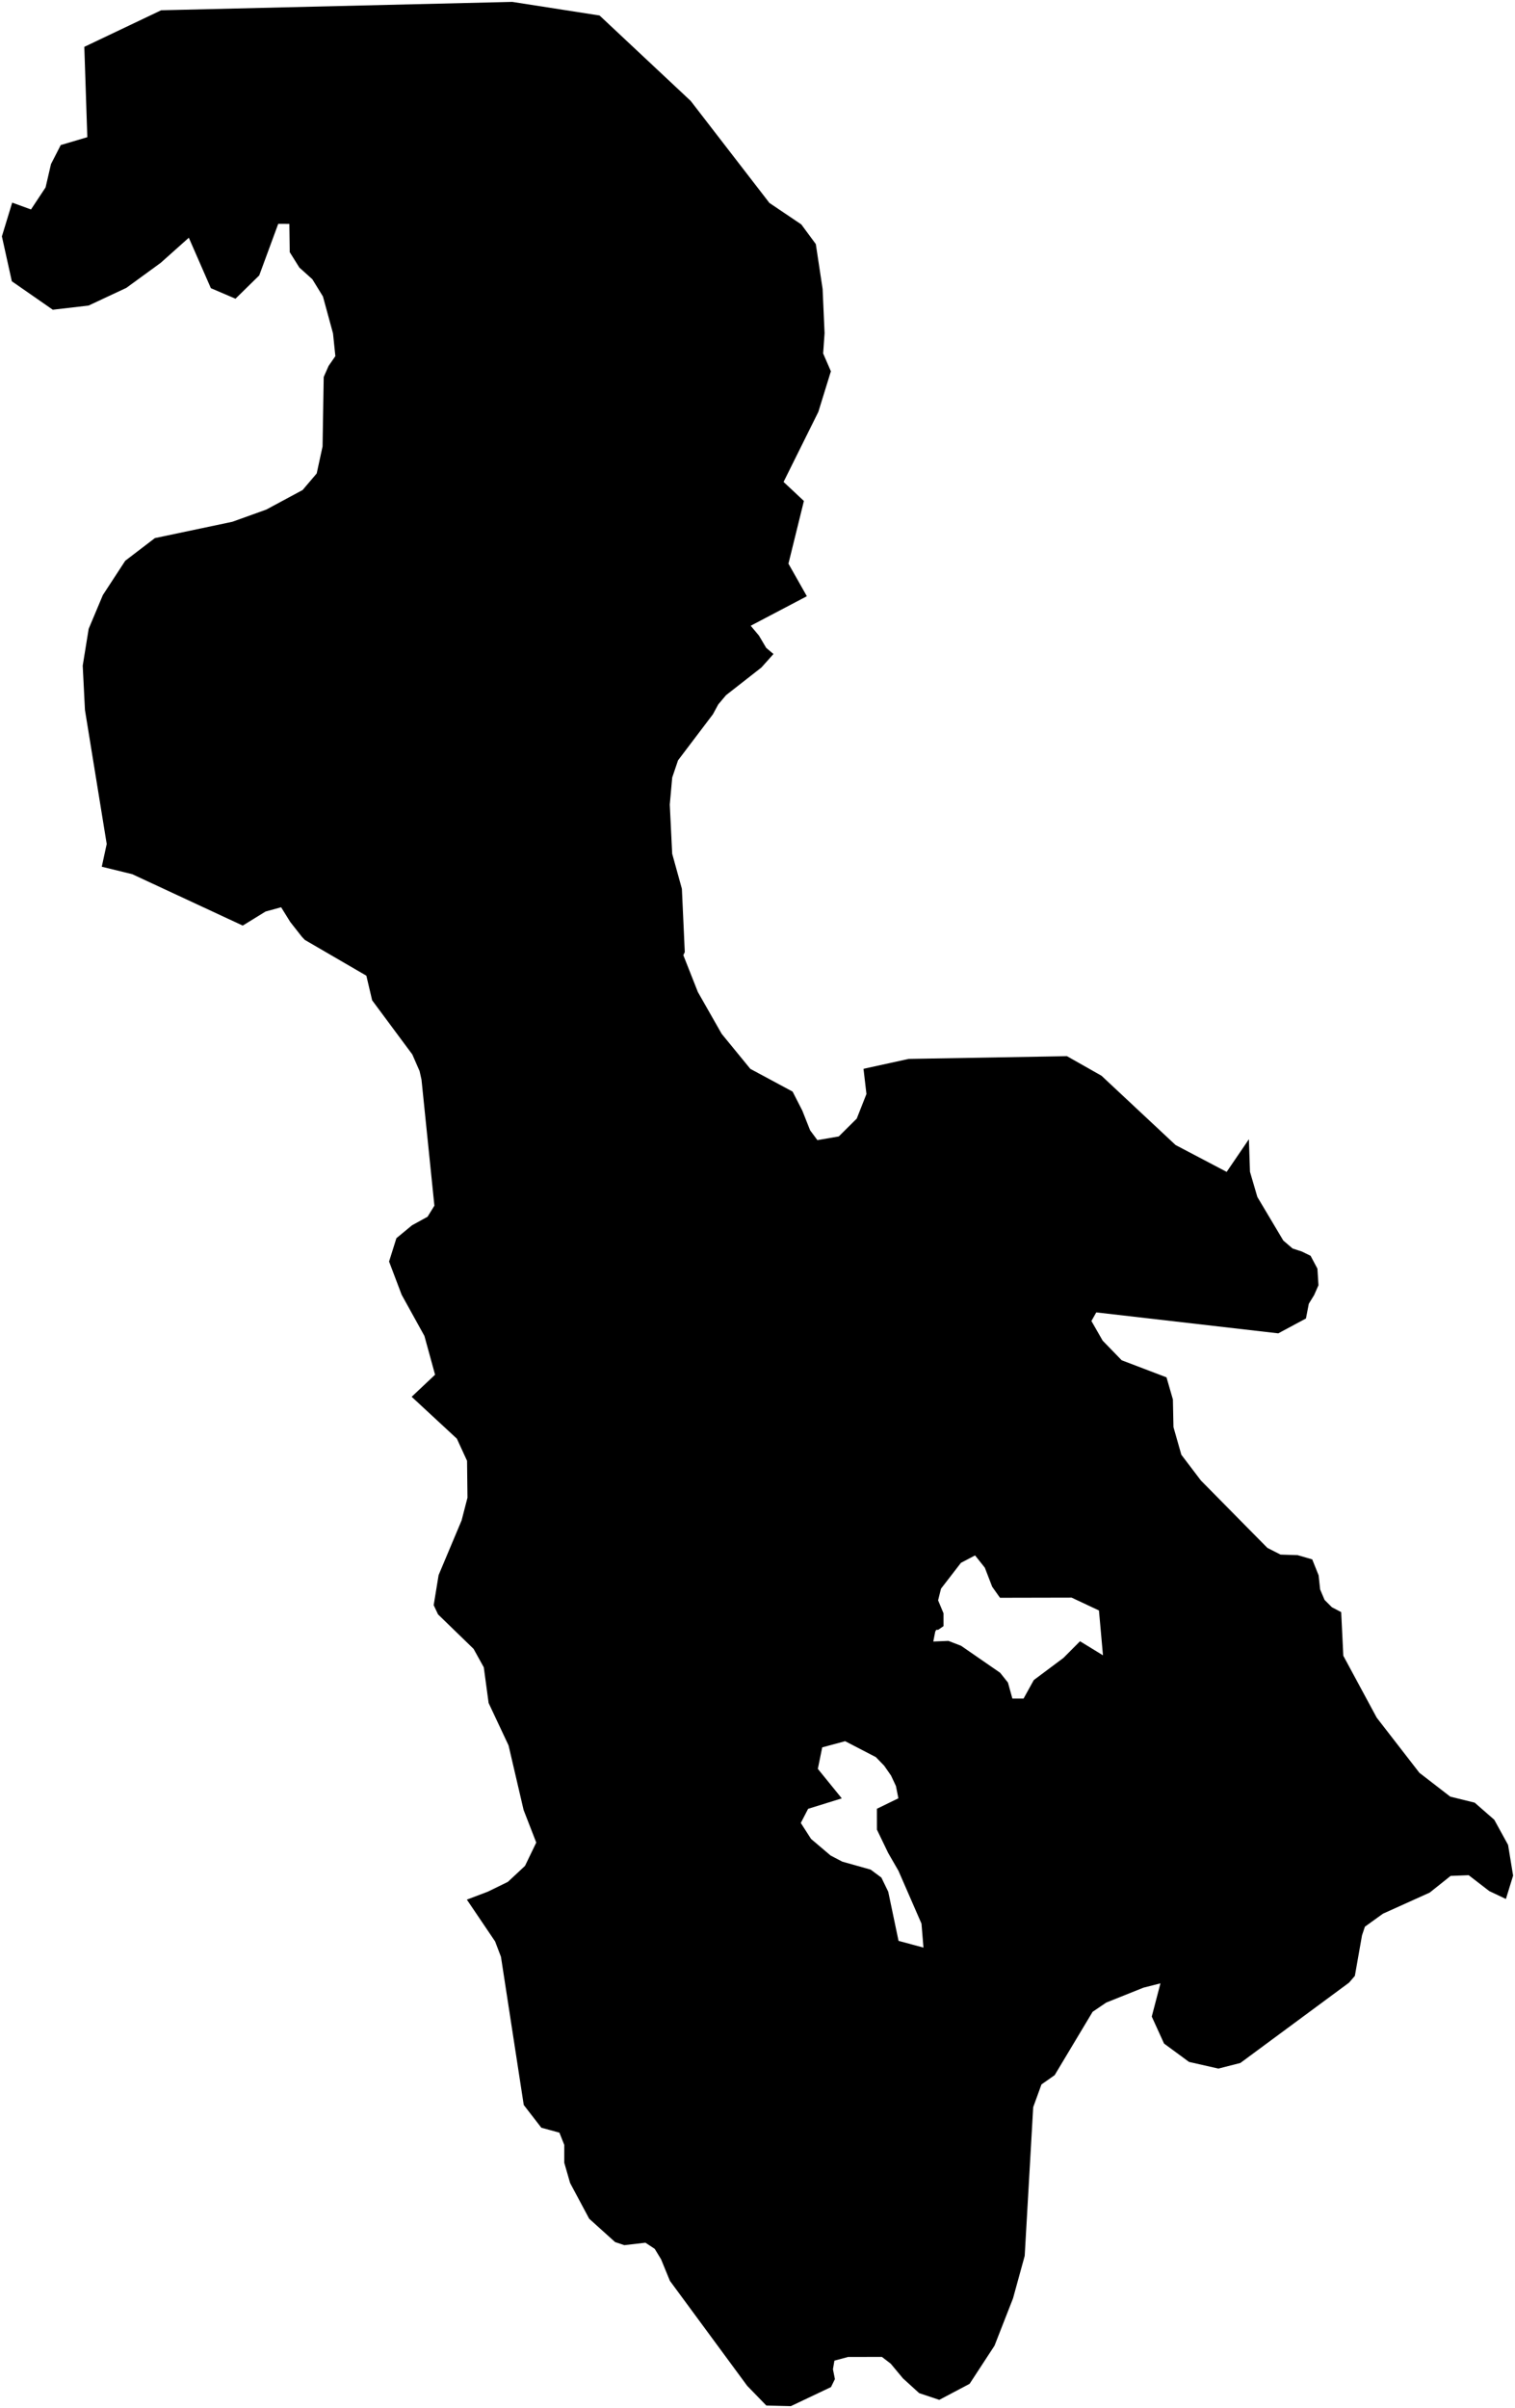 <?xml version="1.0"?>
<svg xmlns="http://www.w3.org/2000/svg" version="1.2" baseProfile="tiny" width="800" height="1271" viewBox="0 0 800 1271" stroke-linecap="round" stroke-linejoin="round">
<g id="ne_10m_lakes">
<path d="M 789.058 960.546 796.34 973.808 799 990.014 795.196 1002.36 786.409 998.188 775.541 989.809 766.005 990.179 754.96 998.99 730.258 1010.131 720.745 1016.984 719.217 1021.532 715.436 1042.957 712.355 1046.538 654.971 1088.925 643.366 1091.884 627.869 1088.366 614.678 1078.674 608.187 1064.421 612.781 1046.891 603.759 1049.187 584.172 1057.025 576.96 1061.909 556.907 1095.367 549.948 1100.248 545.584 1112.259 541.091 1190.765 534.932 1213.157 525.154 1238.151 512 1258.283 495.977 1266.742 485.368 1263.189 476.824 1255.416 470.349 1247.64 465.691 1244.078 447.849 1244.095 440.61 1246.048 439.838 1250.589 440.876 1255.778 438.811 1259.996 417.608 1270.064 404.675 1269.746 394.585 1259.37 353.736 1203.906 349.087 1192.553 345.729 1187.037 340.821 1183.792 329.709 1185.084 324.8 1183.459 311.115 1171.124 301.055 1152.303 297.965 1141.596 297.974 1132.189 295.398 1125.699 285.846 1123.094 276.565 1111.082 264.534 1032.891 261.45 1024.777 246.525 1002.697 257.618 998.496 268.195 993.321 277.228 984.898 283.171 972.578 276.49 955.377 268.545 921.306 258.015 898.907 255.468 880.088 250.076 870.348 231.315 852.15 229.007 847.28 231.608 831.389 243.747 802.537 246.853 790.539 246.626 771.074 241.245 759.386 217.379 737.284 229.736 725.628 224.12 705.179 212.089 683.421 205.447 665.889 209.324 653.569 217.553 646.773 225.776 642.246 229.381 636.413 222.574 569.896 221.557 565.352 217.727 556.586 196.505 527.994 193.457 515.011 160.956 496.116 159.422 494.49 153.294 486.688 148.447 478.889 140.243 481.137 128.178 488.563 69.862 461.441 53.741 457.486 56.349 445.493 44.859 374.728 43.676 351.367 46.825 331.916 54.312 314.104 66.143 295.983 81.779 284.038 122.698 275.416 140.605 268.981 159.797 258.653 167.23 249.914 170.332 235.649 170.936 198.995 173.504 193.163 177.091 187.982 175.845 175.977 170.535 156.502 164.945 147.405 158.073 141.225 152.994 133.102 152.78 118.181 146.914 118.165 136.886 145.383 124.346 157.672 111.35 152.117 99.706 125.481 84.864 138.729 66.7 151.962 46.76 161.291 27.867 163.484 6.246 148.469 1 124.767 6.439 106.952 16.368 110.564 24.07 98.92 26.928 86.607 32.071 76.573 46.108 72.414 44.523 24.729 85.097 5.422 270.512 1 316.603 8.181 364.735 53.284 406.295 107.122 423.133 118.466 430.792 128.841 434.381 152.517 435.419 175.871 434.662 186.576 438.754 195.98 432.131 217.393 413.763 254.384 424.499 264.434 416.34 297.526 426.065 314.714 396.41 330.298 400.759 335.487 404.598 341.974 408.435 345.216 402.043 352.355 383.371 366.957 379.278 371.824 376.464 377.014 358.035 401.343 354.962 410.425 353.678 424.699 354.952 450.652 360.071 469.144 361.602 502.559 360.833 504.181 368.52 523.646 381.082 545.706 396.216 564.195 418.535 576.19 423.671 586.244 427.783 596.622 431.635 601.811 442.923 599.856 452.408 590.439 457.526 577.457 455.974 564.158 479.819 558.94 563.419 557.493 581.653 567.83 620.748 604.38 647.737 618.569 659.482 601.335 660.056 618.527 663.952 631.814 677.641 654.798 682.535 658.997 687.419 660.6 692.05 662.854 695.671 669.652 696.219 678.409 693.928 683.609 691.12 688.161 689.609 695.953 674.996 703.794 578.887 692.736 576.329 697.284 582.264 707.651 592.311 718.006 615.977 727.023 619.352 738.692 619.653 753.289 623.81 767.875 634.137 781.468 669.235 817.034 676.194 820.577 685.199 820.868 692.926 823.109 696.303 831.53 697.104 838.988 699.442 844.494 703.317 848.371 708.217 850.946 709.34 873.974 726.983 906.664 749.519 935.759 765.808 948.334 778.707 951.515 789.058 960.546 Z M 474.481 1024.471 487.639 1028.022 486.591 1015.372 474.437 987.491 469.013 978.09 463.071 965.769 463.059 954.74 474.391 949.212 473.095 942.726 470.512 937.214 466.9 932.028 462.515 927.491 446.279 919.073 434.175 922.327 431.864 933.682 444.501 949.243 426.725 954.771 422.864 962.235 428.281 970.666 438.598 979.417 444.787 982.656 459.742 986.859 465.418 991.07 469.036 998.527 474.481 1024.471 Z M 570.308 866.316 582.425 873.748 580.307 850.072 565.879 843.294 528.049 843.374 523.921 837.542 520.044 827.493 514.887 821.014 507.432 824.919 496.904 838.561 495.369 844.726 498.21 851.535 498.22 858.347 495.391 860.298 494.362 860.299 493.848 861.274 492.826 866.466 500.805 866.129 507.502 868.714 528.123 882.951 532.252 888.134 534.585 896.564 540.508 896.552 545.896 886.809 561.575 875.096 570.308 866.316 Z"/>
</g>
</svg>